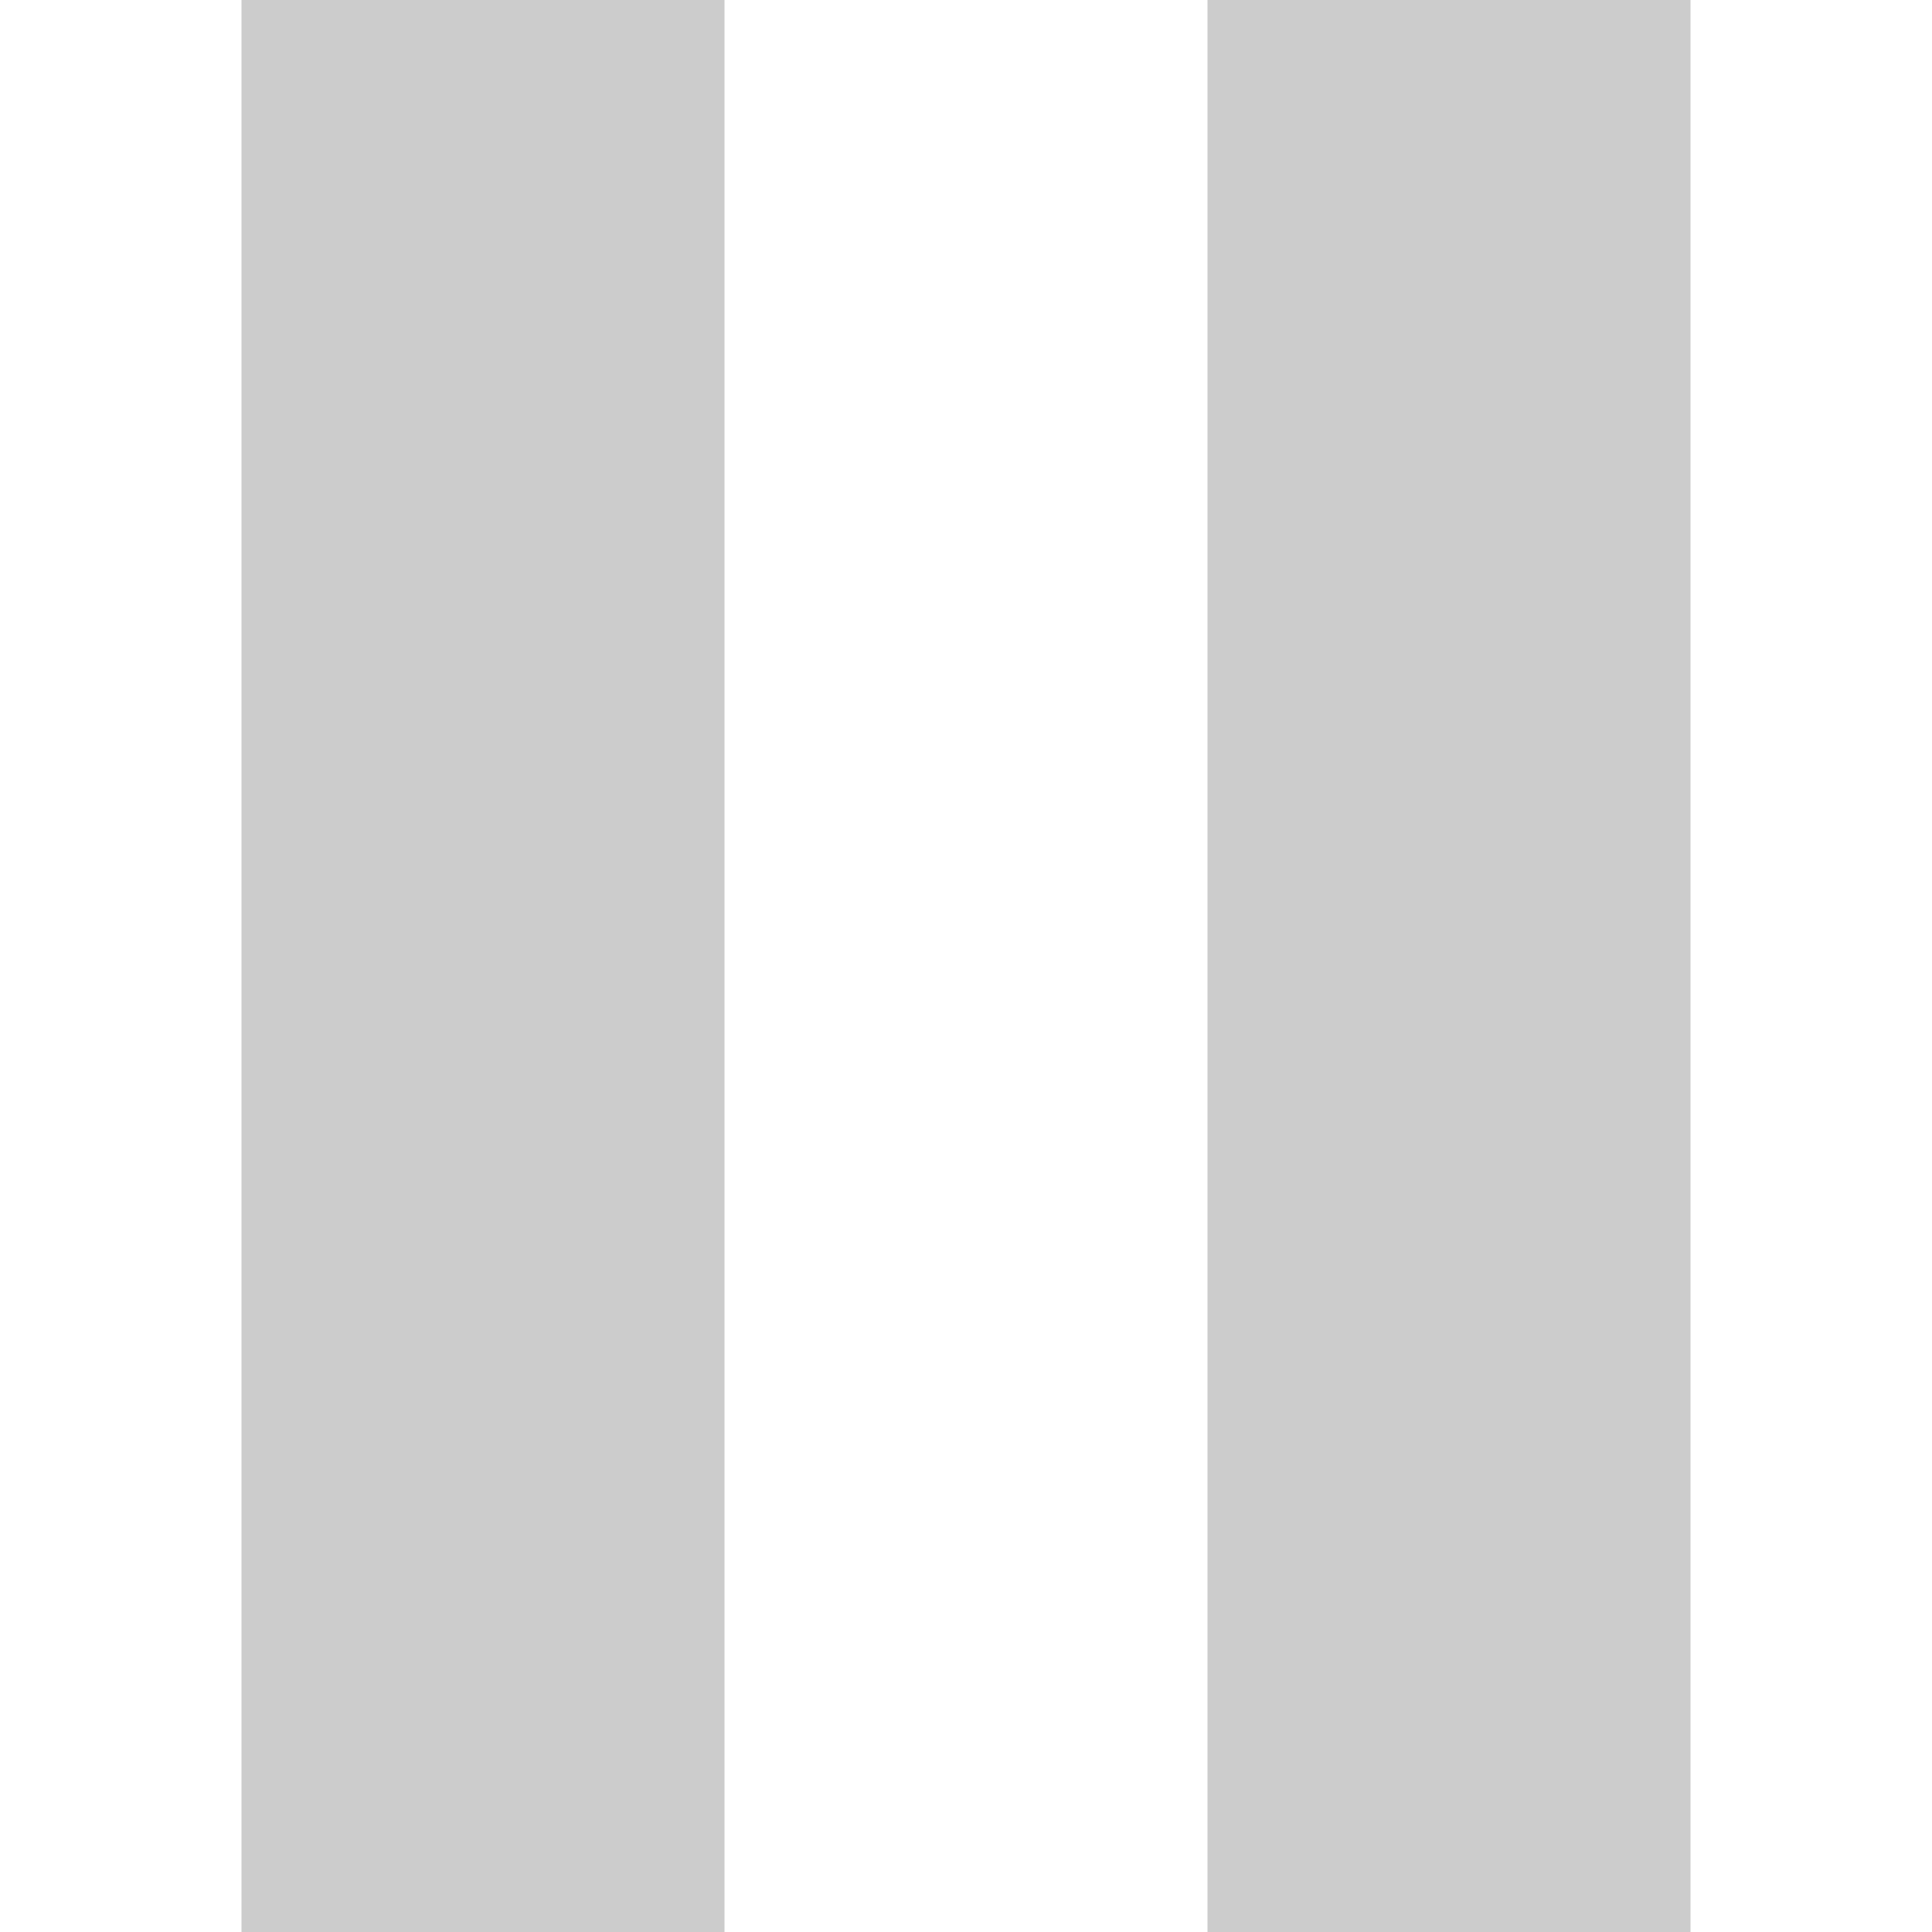 <?xml version="1.0" encoding="UTF-8" standalone="no"?>
<svg width="800px" height="800px" viewBox="-1 0 8 8" version="1.1"
    xmlns="http://www.w3.org/2000/svg" xmlns:xlink="http://www.w3.org/1999/xlink" fill="#CCCCCC;">

    <g id="Page-1" stroke="none" stroke-width="1" fill="none" fill-rule="evenodd">
        <g id="Dribbble-Light-Preview" transform="translate(-67, -3765)"
            fill="#CCCCCC">
            <g id="icons" transform="translate(56, 160)">
                <path
                    d="M11,3613 L13,3613 L13,3605 L11,3605 L11,3613 Z M15,3613 L17,3613 L17,3605 L15,3605 L15,3613 Z"
                    id="pause-[#1010]">

                </path>
            </g>
        </g>
    </g>
</svg>
